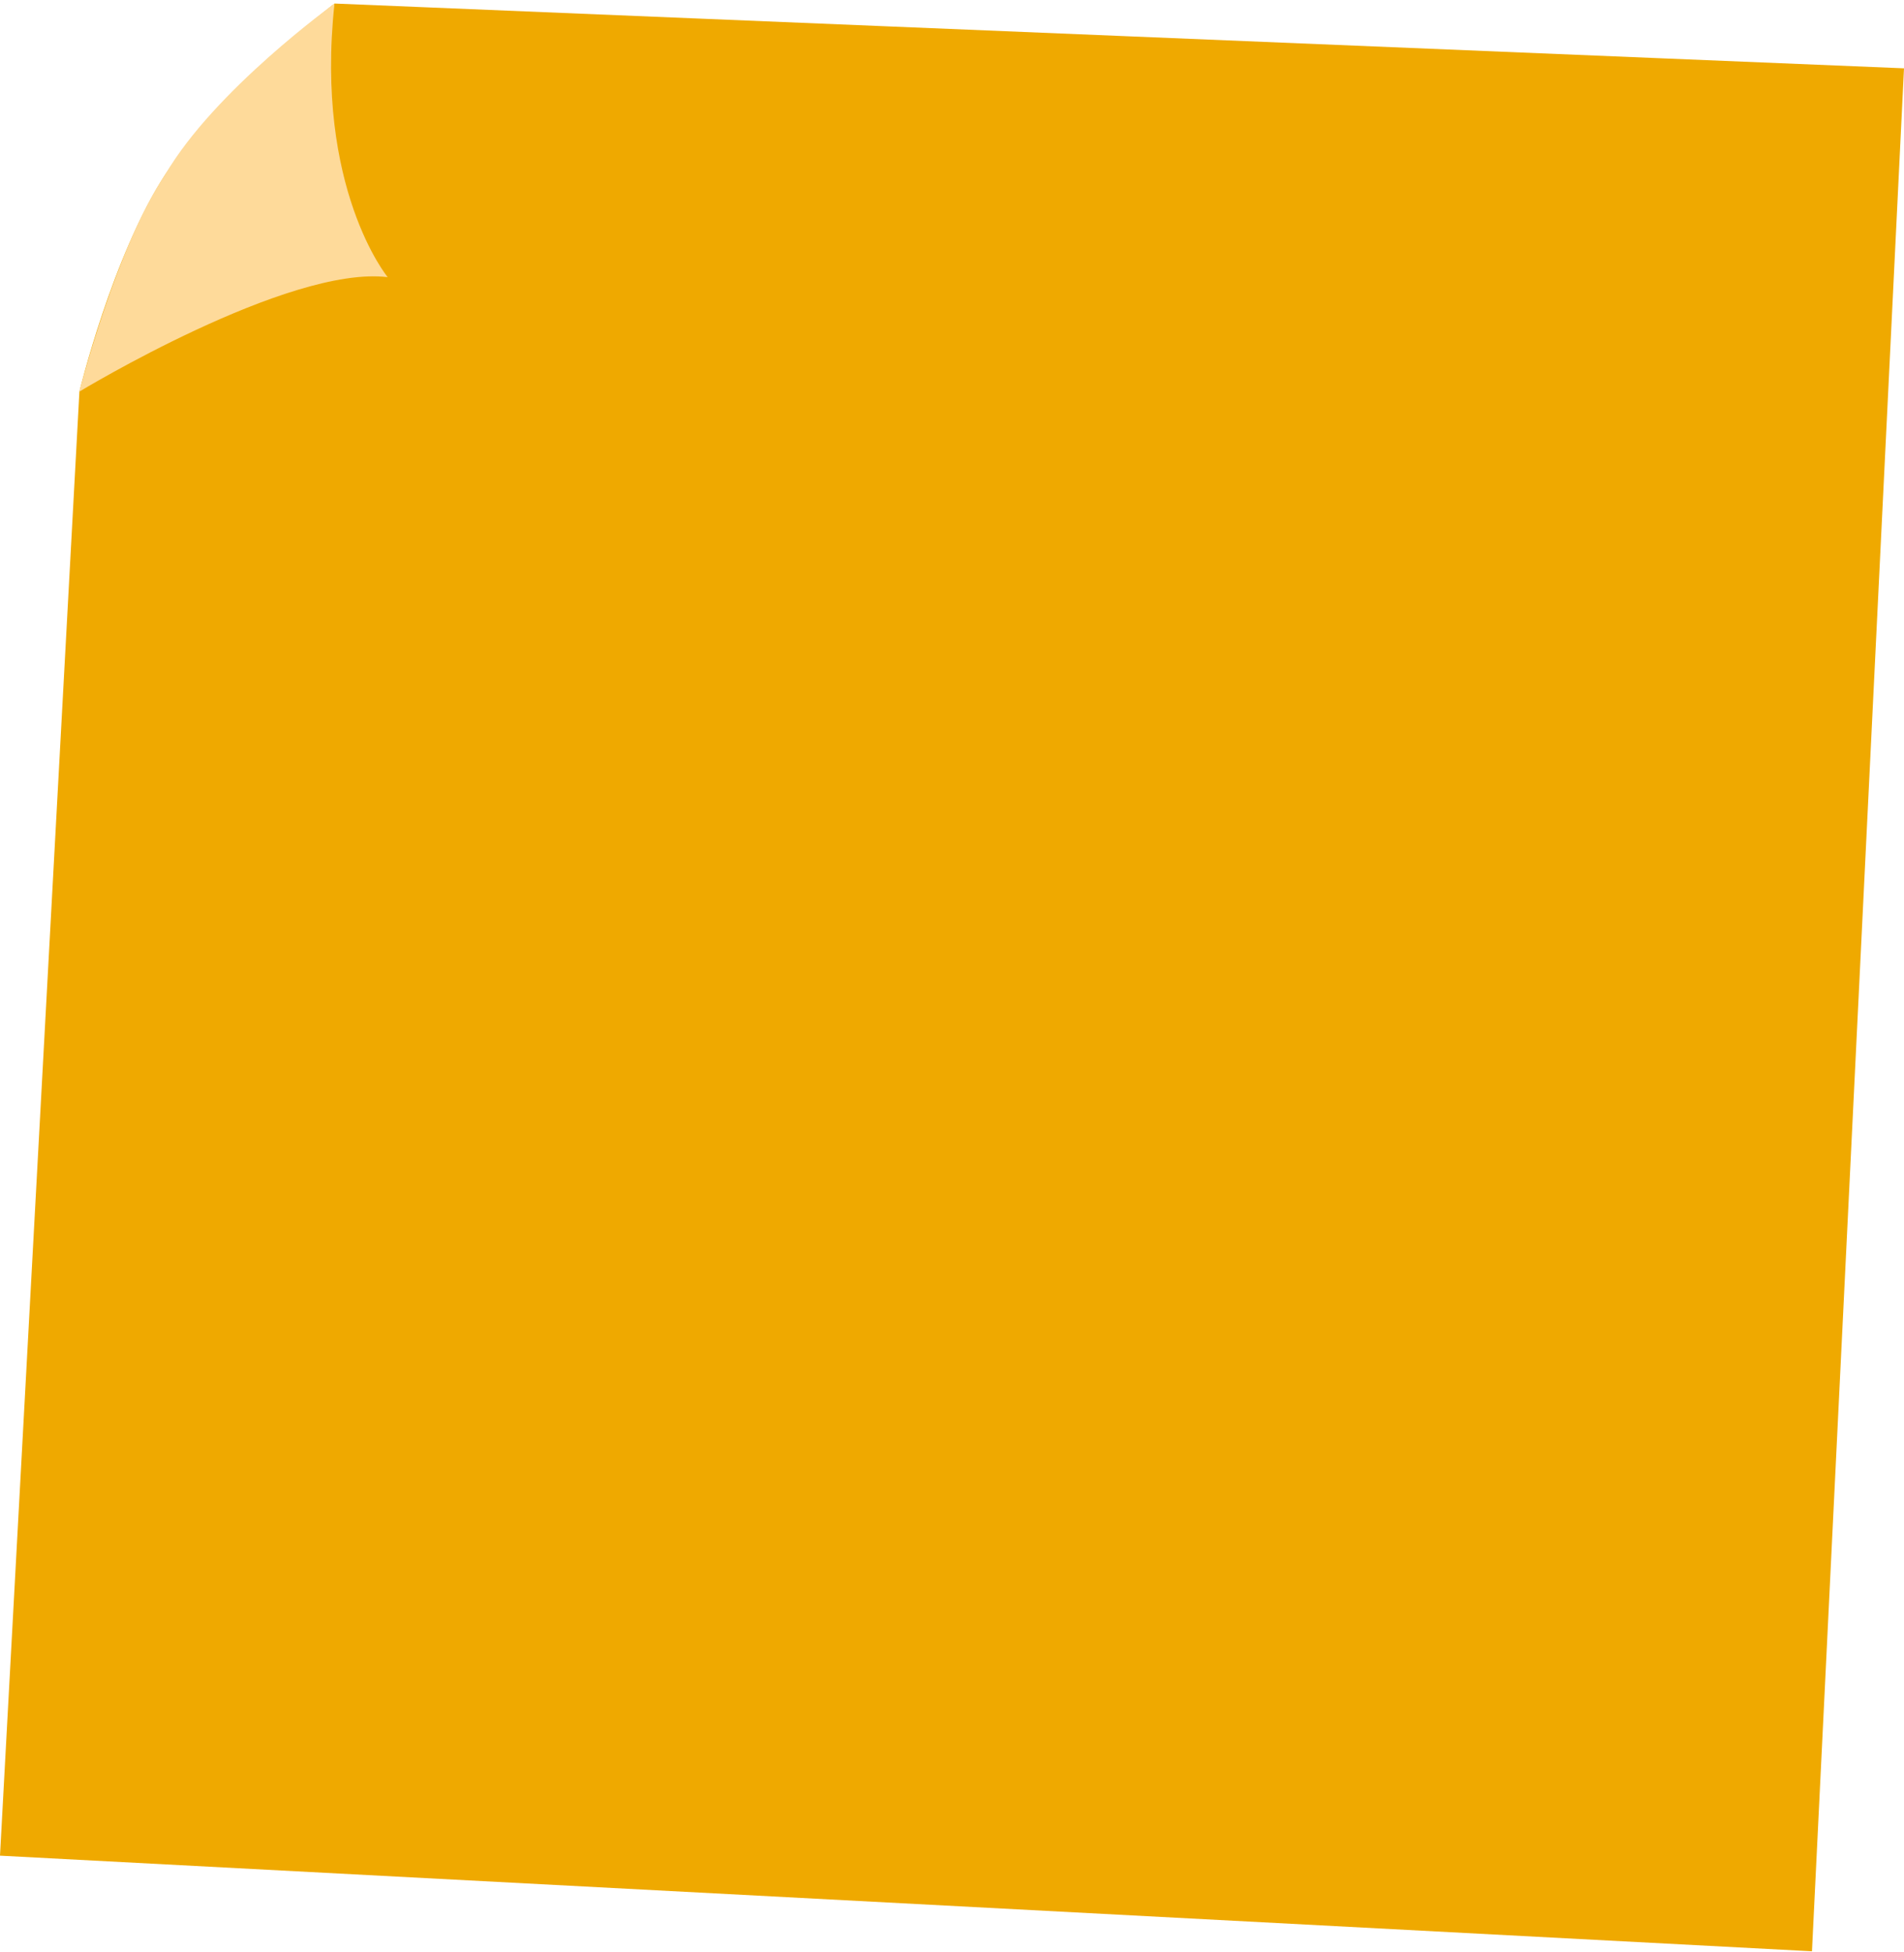 <svg width="237" height="243" viewBox="0 0 237 243" fill="none" xmlns="http://www.w3.org/2000/svg">
<path d="M225.545 242.884L0 230.981L9.885 48.737C9.885 48.737 13.939 31.948 20.581 21.709C27.222 11.469 41.644 0.44 41.644 0.44L237 8.504L225.545 242.873V242.884Z" fill="#EFA900"/>
<path d="M9.876 48.748C9.876 48.748 35.856 32.994 48.255 34.498C48.255 34.498 39.161 23.437 41.635 0.451C41.635 0.451 26.693 11.218 20.572 21.72C14.516 30.626 9.876 48.748 9.876 48.748Z" fill="#FEDA9A"/>
</svg>
